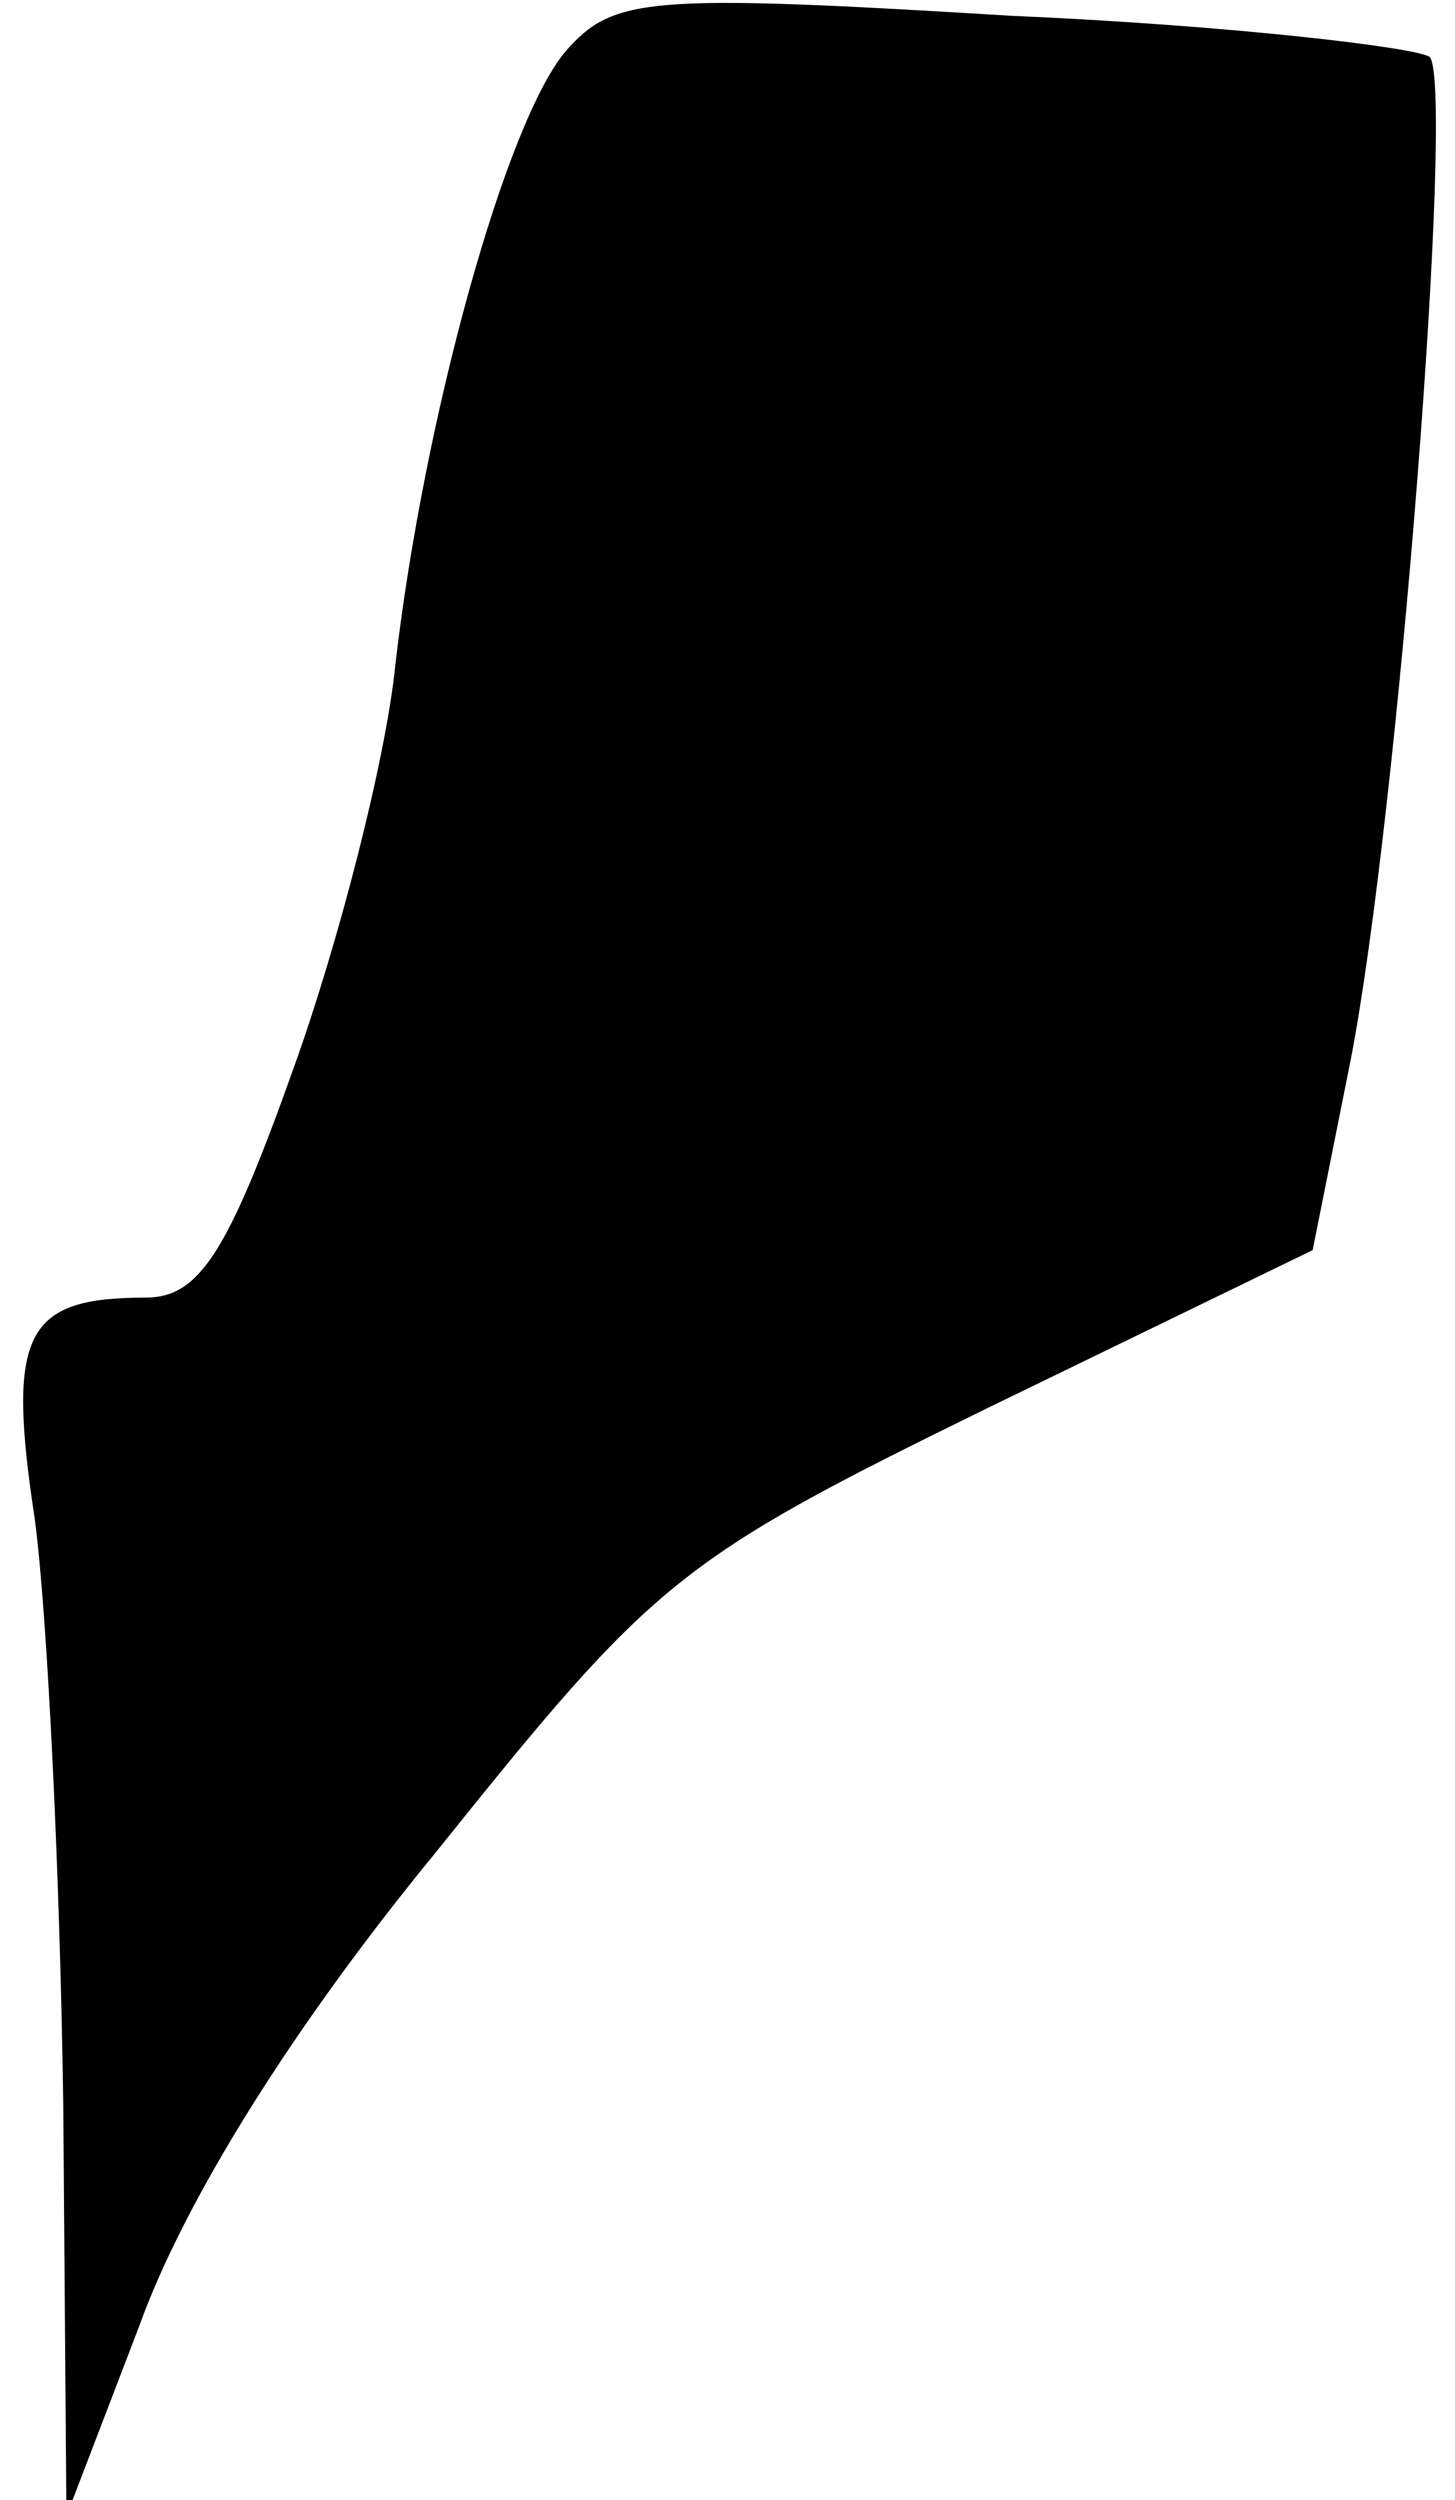 <?xml version="1.0" standalone="no"?>
<!DOCTYPE svg PUBLIC "-//W3C//DTD SVG 20010904//EN"
 "http://www.w3.org/TR/2001/REC-SVG-20010904/DTD/svg10.dtd">
<svg version="1.0" xmlns="http://www.w3.org/2000/svg"
 width="46pt" height="79pt" viewBox="0 0 46 79"
 preserveAspectRatio="xMidYMid meet">
<g transform="translate(0,79) scale(0.1,-0.1)"
fill="#000000" stroke="none">
<path fill="#000000" stroke="none" d="M179 774 c-19 -22 -45 -116 -54 -194
-3 -30 -18 -88 -32 -127 -21 -59 -30 -73 -47 -73 -38 0 -44 -11 -35 -70 4 -30
8 -113 9 -185 l1 -130 23 60 c14 39 48 94 94 150 69 86 76 92 174 140 l103 50
12 60 c15 77 33 308 25 317 -4 3 -63 10 -132 13 -115 7 -126 6 -141 -11z"/>
</g>
</svg>
